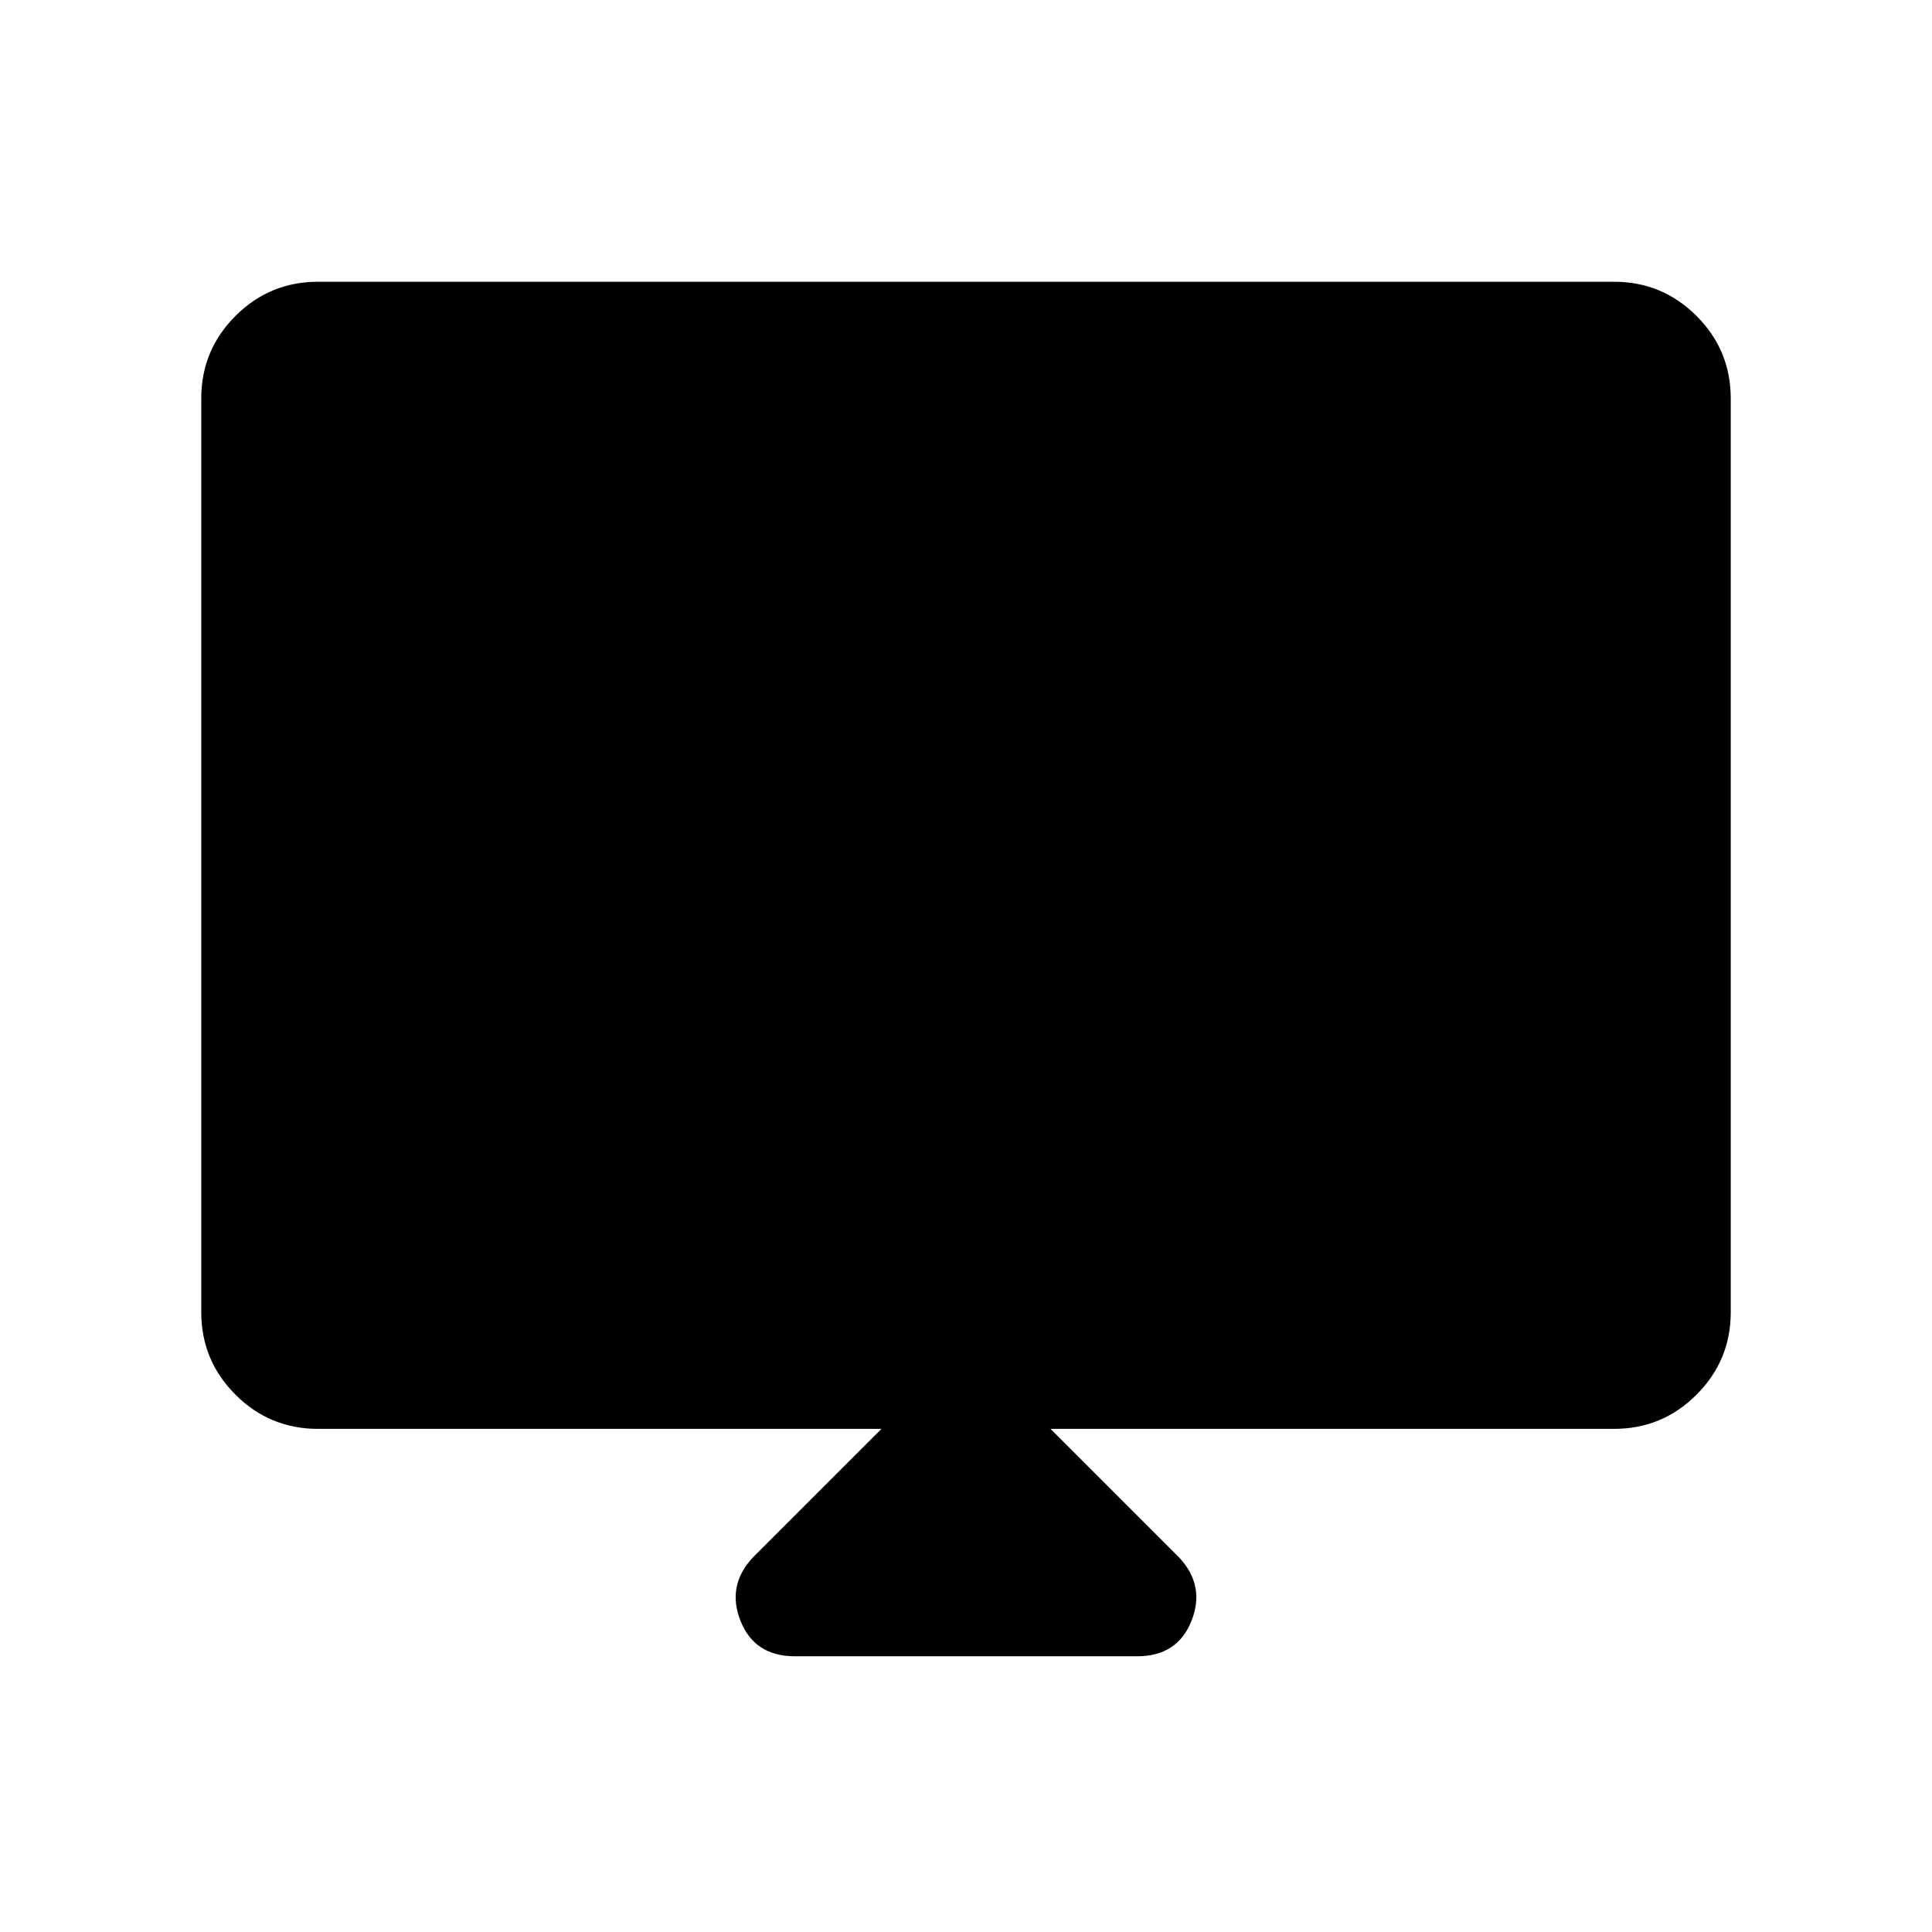 <svg xmlns="http://www.w3.org/2000/svg" height="48" width="48"><path d="M19.75 41.15Q18.75 41.15 18.4 40.275Q18.05 39.4 18.7 38.7L21.9 35.5H7.9Q6.7 35.5 5.85 34.65Q5 33.8 5 32.6V9.9Q5 8.7 5.85 7.85Q6.7 7 7.9 7H40.1Q41.3 7 42.15 7.85Q43 8.7 43 9.9V32.6Q43 33.8 42.15 34.65Q41.3 35.5 40.1 35.5H26.1L29.3 38.7Q29.95 39.4 29.6 40.275Q29.25 41.15 28.25 41.15ZM7.25 29.6H40.75V9.9Q40.75 9.6 40.575 9.425Q40.4 9.25 40.1 9.25H7.9Q7.6 9.25 7.425 9.425Q7.25 9.6 7.25 9.9ZM7.25 29.6V9.9Q7.25 9.6 7.425 9.425Q7.6 9.25 7.9 9.25H40.1Q40.4 9.25 40.575 9.425Q40.75 9.6 40.75 9.9V29.6Z"/></svg>